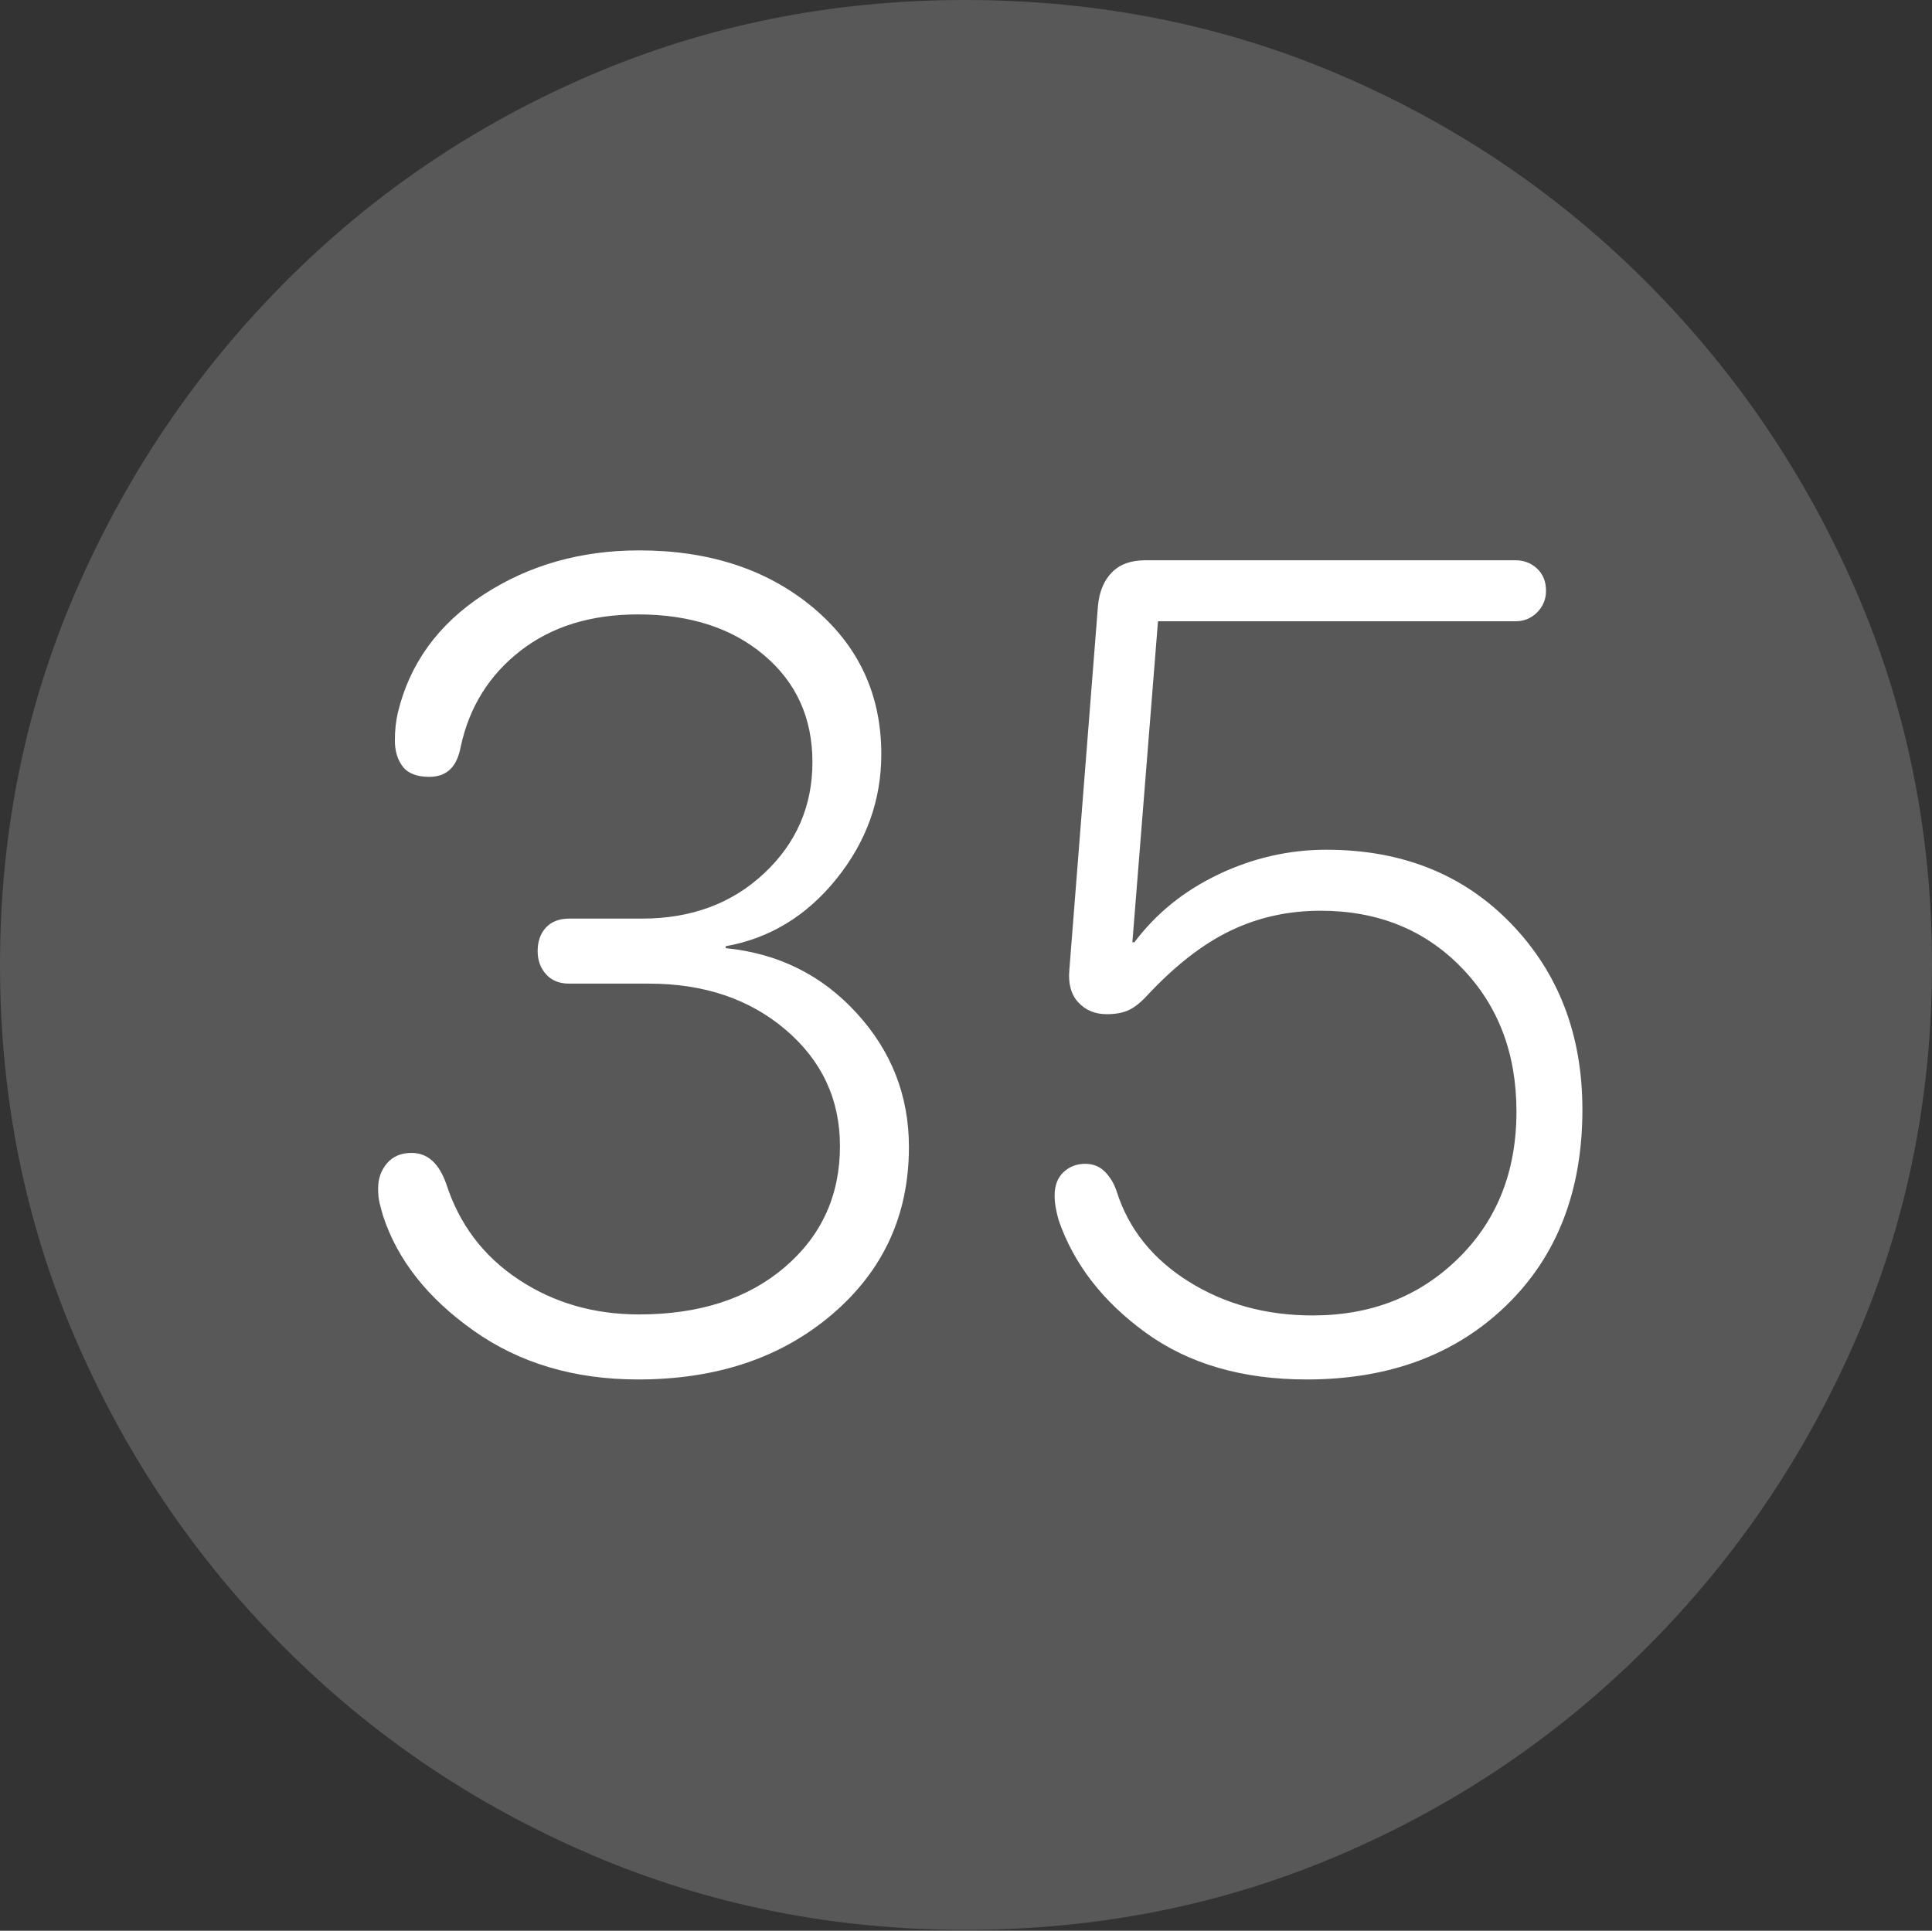 <?xml version="1.0" encoding="UTF-8"?>
<!--Generator: Apple Native CoreSVG 175-->
<!DOCTYPE svg
PUBLIC "-//W3C//DTD SVG 1.1//EN"
       "http://www.w3.org/Graphics/SVG/1.1/DTD/svg11.dtd">
<svg version="1.1" xmlns="http://www.w3.org/2000/svg" xmlns:xlink="http://www.w3.org/1999/xlink" width="19.16" height="19.15">
 <rect width="100%" height="100%" fill="#333333" stroke="none"/>
 <g>
  <rect height="19.15" opacity="0" width="19.16" x="0" y="0"/>
  <path d="M9.57 19.141Q11.553 19.141 13.286 18.398Q15.02 17.656 16.338 16.333Q17.656 15.01 18.408 13.276Q19.16 11.543 19.16 9.57Q19.16 7.598 18.408 5.864Q17.656 4.131 16.338 2.808Q15.02 1.484 13.286 0.742Q11.553 0 9.57 0Q7.598 0 5.864 0.742Q4.131 1.484 2.817 2.808Q1.504 4.131 0.752 5.864Q0 7.598 0 9.57Q0 11.543 0.747 13.276Q1.494 15.01 2.812 16.333Q4.131 17.656 5.869 18.398Q7.607 19.141 9.57 19.141Z" fill="rgba(255,255,255,0.18)"/>
  <path d="M6.328 13.682Q5.381 13.682 4.697 13.198Q4.014 12.715 3.799 12.06Q3.779 11.992 3.765 11.934Q3.75 11.875 3.75 11.787Q3.75 11.641 3.838 11.538Q3.926 11.435 4.082 11.435Q4.316 11.435 4.424 11.738Q4.619 12.344 5.142 12.69Q5.664 13.037 6.338 13.037Q7.236 13.037 7.783 12.568Q8.33 12.1 8.33 11.367Q8.33 10.674 7.793 10.215Q7.256 9.756 6.436 9.756L5.645 9.756Q5.498 9.756 5.415 9.663Q5.332 9.57 5.332 9.434Q5.332 9.287 5.415 9.199Q5.498 9.111 5.645 9.111L6.367 9.111Q7.1 9.111 7.578 8.662Q8.057 8.213 8.057 7.559Q8.057 6.904 7.578 6.499Q7.1 6.094 6.328 6.094Q5.625 6.094 5.161 6.455Q4.697 6.816 4.57 7.402Q4.541 7.559 4.463 7.632Q4.385 7.705 4.258 7.705Q4.072 7.705 3.994 7.603Q3.916 7.5 3.916 7.344Q3.916 7.197 3.945 7.07Q4.121 6.338 4.795 5.898Q5.469 5.459 6.338 5.459Q7.383 5.459 8.062 6.025Q8.74 6.592 8.74 7.48Q8.74 8.164 8.296 8.716Q7.852 9.268 7.197 9.385L7.197 9.404Q7.979 9.482 8.496 10.049Q9.014 10.615 9.014 11.377Q9.014 12.383 8.257 13.032Q7.5 13.682 6.328 13.682ZM12.959 13.682Q12.002 13.682 11.362 13.218Q10.723 12.754 10.498 12.1Q10.479 12.031 10.469 11.973Q10.459 11.914 10.459 11.855Q10.459 11.709 10.547 11.626Q10.635 11.543 10.762 11.543Q10.879 11.543 10.957 11.621Q11.035 11.699 11.074 11.816Q11.25 12.373 11.787 12.71Q12.324 13.047 13.018 13.047Q13.887 13.047 14.463 12.48Q15.039 11.914 15.039 11.025Q15.039 10.156 14.492 9.595Q13.945 9.033 13.096 9.033Q12.617 9.033 12.207 9.229Q11.797 9.424 11.377 9.873Q11.279 9.98 11.191 10.02Q11.104 10.059 10.977 10.059Q10.801 10.059 10.693 9.941Q10.586 9.824 10.605 9.619L10.889 6.006Q10.908 5.801 11.025 5.679Q11.143 5.557 11.357 5.557L15.029 5.557Q15.156 5.557 15.244 5.64Q15.332 5.723 15.332 5.859Q15.332 5.986 15.244 6.074Q15.156 6.162 15.029 6.162L11.484 6.162L11.23 9.346L11.25 9.346Q11.572 8.916 12.085 8.672Q12.598 8.428 13.154 8.428Q14.277 8.428 14.985 9.16Q15.693 9.893 15.693 11.006Q15.693 12.217 14.937 12.949Q14.18 13.682 12.959 13.682Z" fill="#ffffff"/>
 </g>
</svg>
